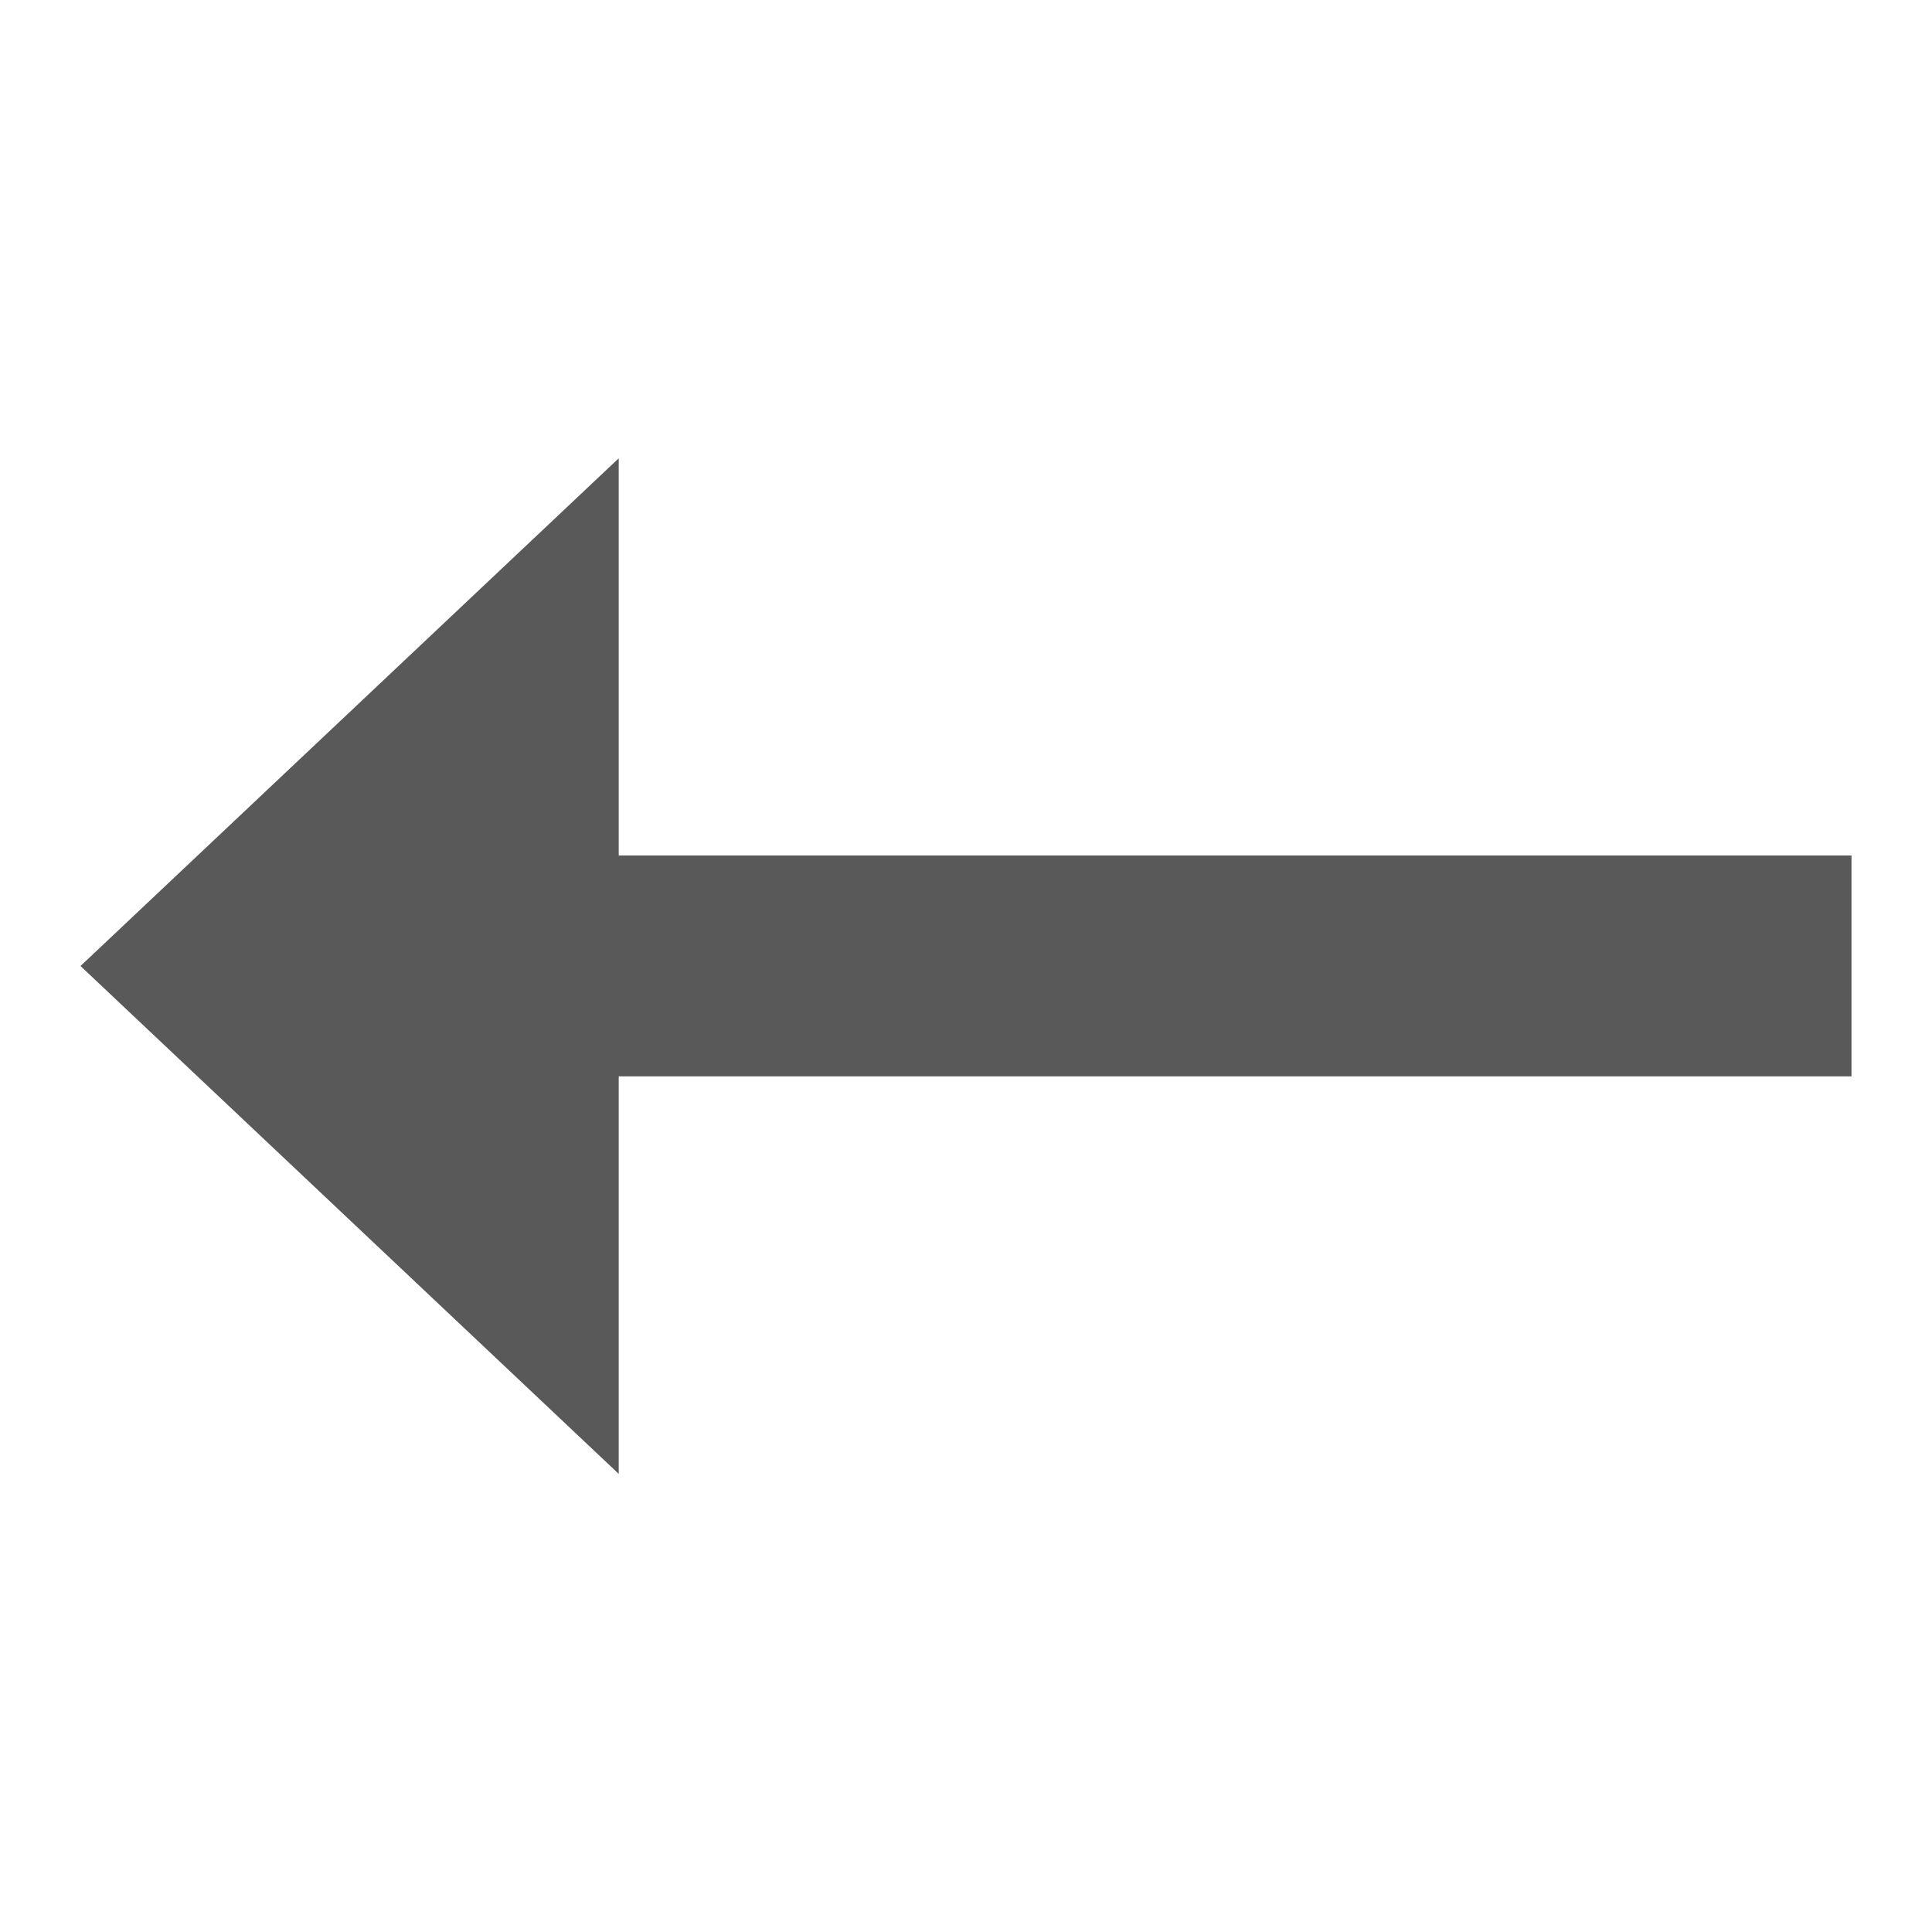 <svg viewBox="0 0 24 24" xmlns="http://www.w3.org/2000/svg">
  <path d="M23, 10.627l-15.314, 0l0, -4.934l-6.686, 6.307l6.686, 6.309l0, -4.938l15.314, 0l0, -2.744Z" style="fill: rgb(89, 89, 89);"/>
</svg>
